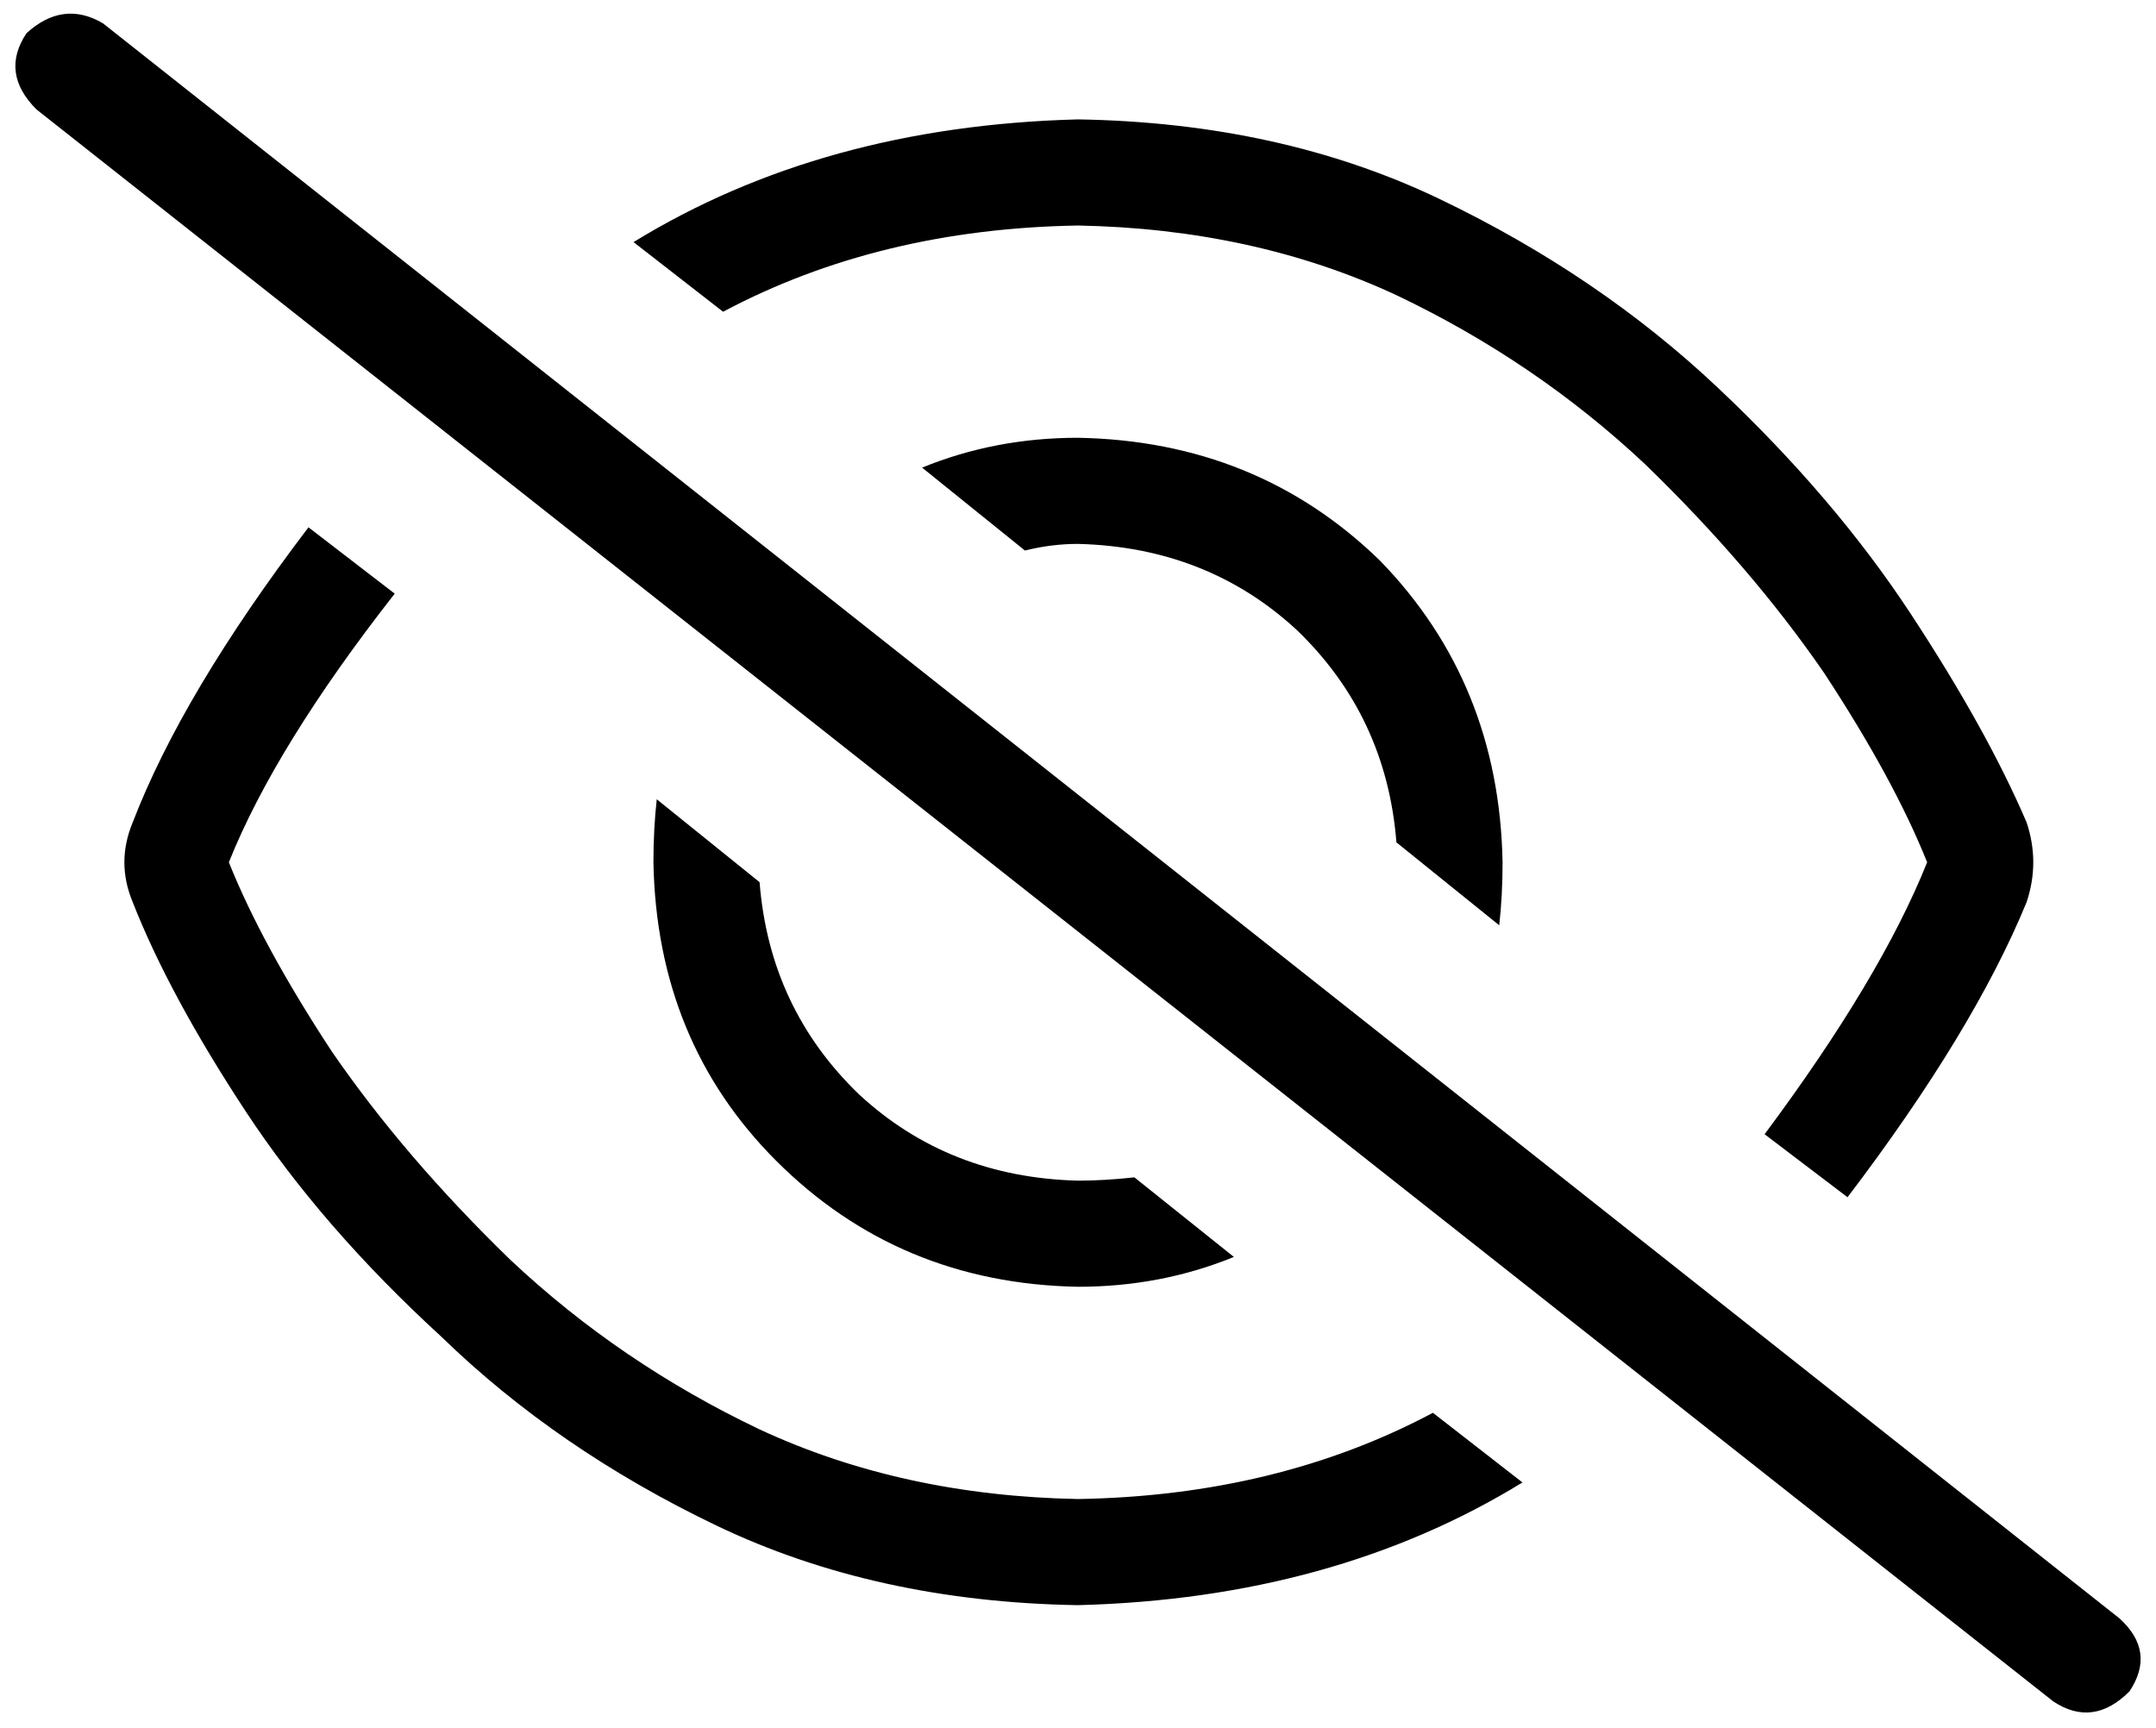 <svg viewBox="0 0 650 521">
  <path
    d="M 31 7 Q 19 0 8 10 Q 0 22 11 33 L 619 513 Q 631 521 642 510 Q 650 498 639 488 L 31 7 L 31 7 Z M 611 272 Q 615 260 611 248 Q 599 220 576 185 Q 553 150 518 117 Q 482 83 434 60 Q 386 37 325 36 Q 248 38 191 73 L 218 94 Q 265 69 325 68 Q 378 69 421 89 Q 463 109 496 140 Q 528 171 550 203 Q 571 235 581 260 Q 567 295 532 342 L 557 361 Q 595 311 611 272 L 611 272 Z M 93 159 Q 55 209 40 248 Q 35 260 40 272 Q 51 300 74 335 Q 97 370 133 403 Q 168 437 216 460 Q 264 483 325 484 Q 402 482 459 447 L 432 426 Q 385 451 325 452 Q 272 451 229 431 Q 187 411 154 380 Q 122 349 100 317 Q 79 285 69 260 Q 83 225 119 179 L 93 159 L 93 159 Z M 325 388 Q 350 388 372 379 L 342 355 Q 333 356 325 356 Q 286 355 259 330 Q 232 304 229 266 L 198 241 Q 197 250 197 260 Q 198 314 234 350 Q 271 387 325 388 L 325 388 Z M 453 260 Q 452 206 416 169 L 416 169 Q 379 133 325 132 Q 300 132 278 141 L 309 166 Q 317 164 325 164 Q 364 165 391 190 Q 418 216 421 254 L 452 279 Q 453 270 453 260 L 453 260 Z"
  />
</svg>